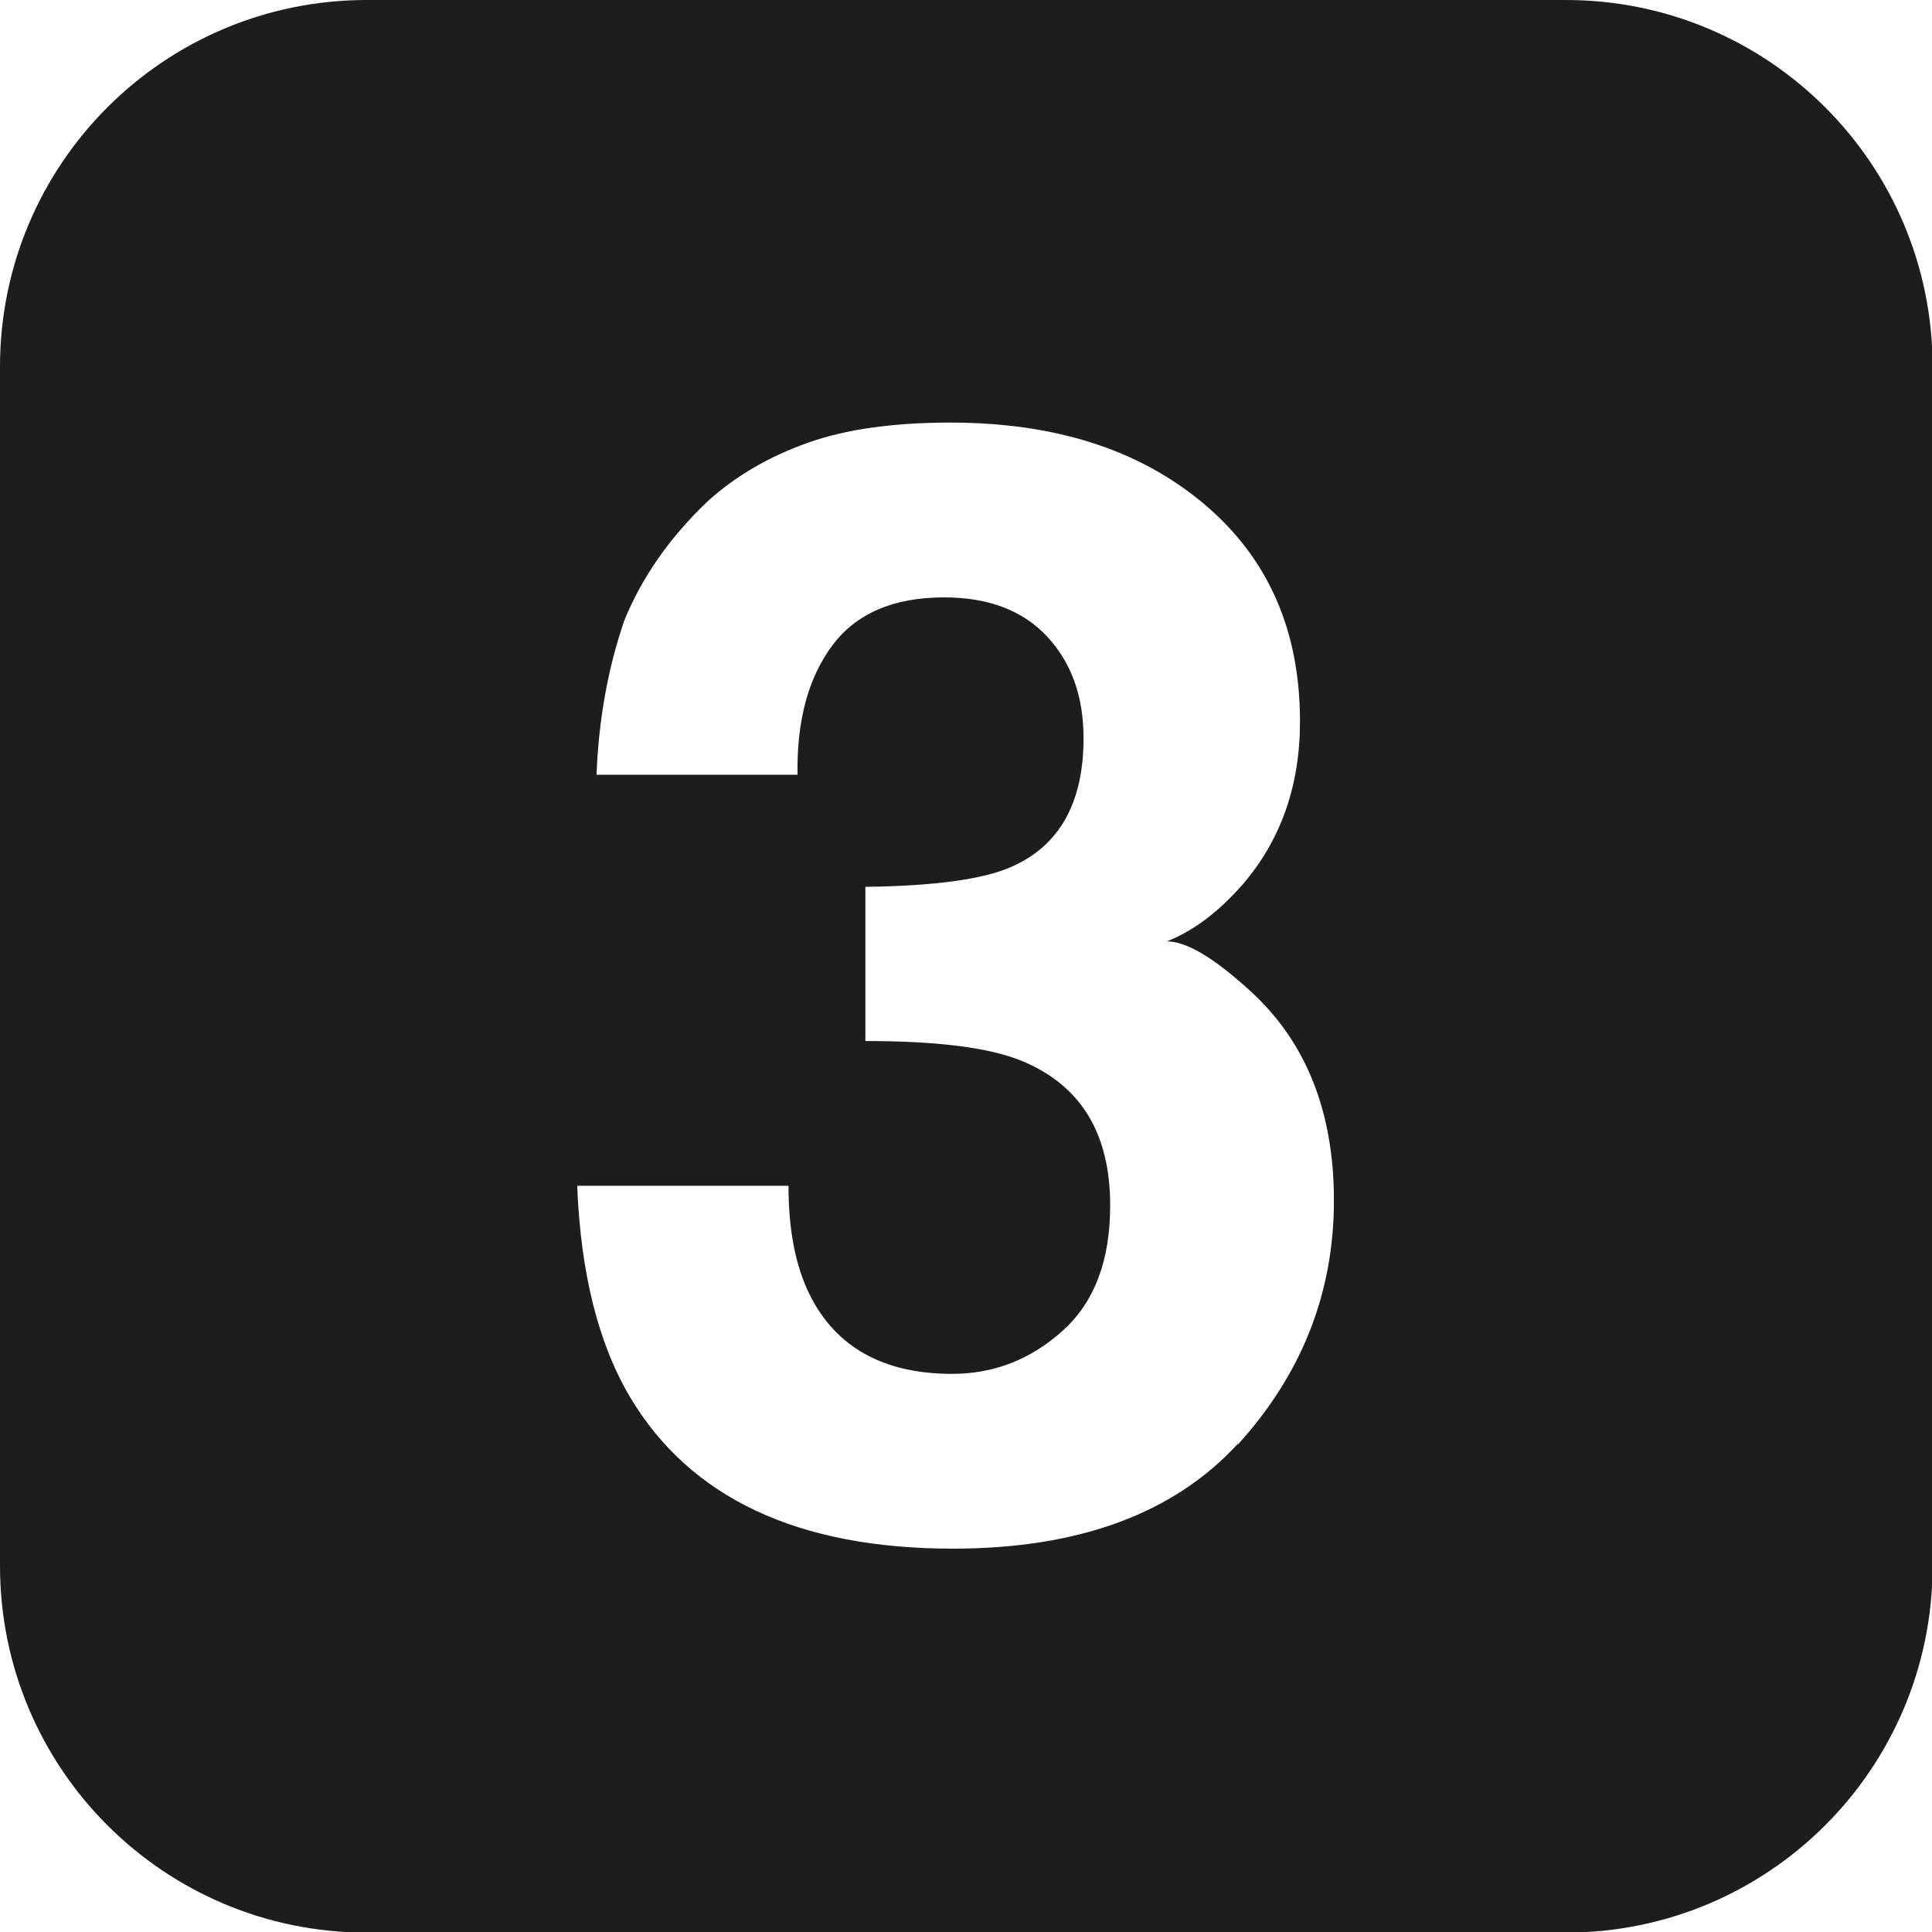 <?xml version="1.0" encoding="UTF-8"?>
<svg width="48" height="48" data-name="Calque 2" version="1.1" viewBox="0 0 48 48" xmlns="http://www.w3.org/2000/svg">
 <defs>
  <style>.cls-1 {
        fill: #1d1d1b;
        stroke-width: 0px;
      }</style>
 </defs>
 <g transform="scale(1.067)" data-name="Calque 1">
  <path class="cls-1" d="m36.46 0h-27.92c-4.72 0-8.54 3.82-8.54 8.54v27.92c0 4.72 3.82 8.54 8.54 8.54h27.92c4.72 0 8.54-3.82 8.54-8.54v-27.92c0-4.72-3.82-8.54-8.54-8.54zm-7.63 33.61c-1.49 1.63-3.71 2.45-6.64 2.45-3.61 0-6.12-1.18-7.52-3.53-0.74-1.25-1.15-2.89-1.23-4.92h4.92c0 1.02 0.16 1.86 0.49 2.53 0.61 1.23 1.72 1.85 3.32 1.85 0.98 0 1.84-0.34 2.58-1.01s1.1-1.64 1.1-2.91c0-1.68-0.68-2.79-2.04-3.36-0.77-0.32-1.99-0.47-3.66-0.47v-3.59c1.63-0.02 2.77-0.18 3.41-0.47 1.11-0.49 1.67-1.49 1.67-2.99 0-0.97-0.28-1.76-0.85-2.37s-1.37-0.91-2.4-0.91c-1.18 0-2.05 0.38-2.6 1.12-0.56 0.75-0.83 1.75-0.81 3.01h-4.68c0.05-1.27 0.26-2.47 0.65-3.6 0.41-1 1.05-1.92 1.93-2.76 0.66-0.6 1.44-1.05 2.34-1.37s2.01-0.47 3.32-0.47c2.44 0 4.4 0.63 5.9 1.89s2.24 2.95 2.24 5.07c0 1.5-0.45 2.77-1.34 3.8-0.56 0.64-1.15 1.08-1.76 1.32 0.46 0 1.11 0.39 1.97 1.18 1.28 1.18 1.92 2.8 1.92 4.85 0 2.16-0.75 4.05-2.24 5.69z"/>
 </g>
</svg>
